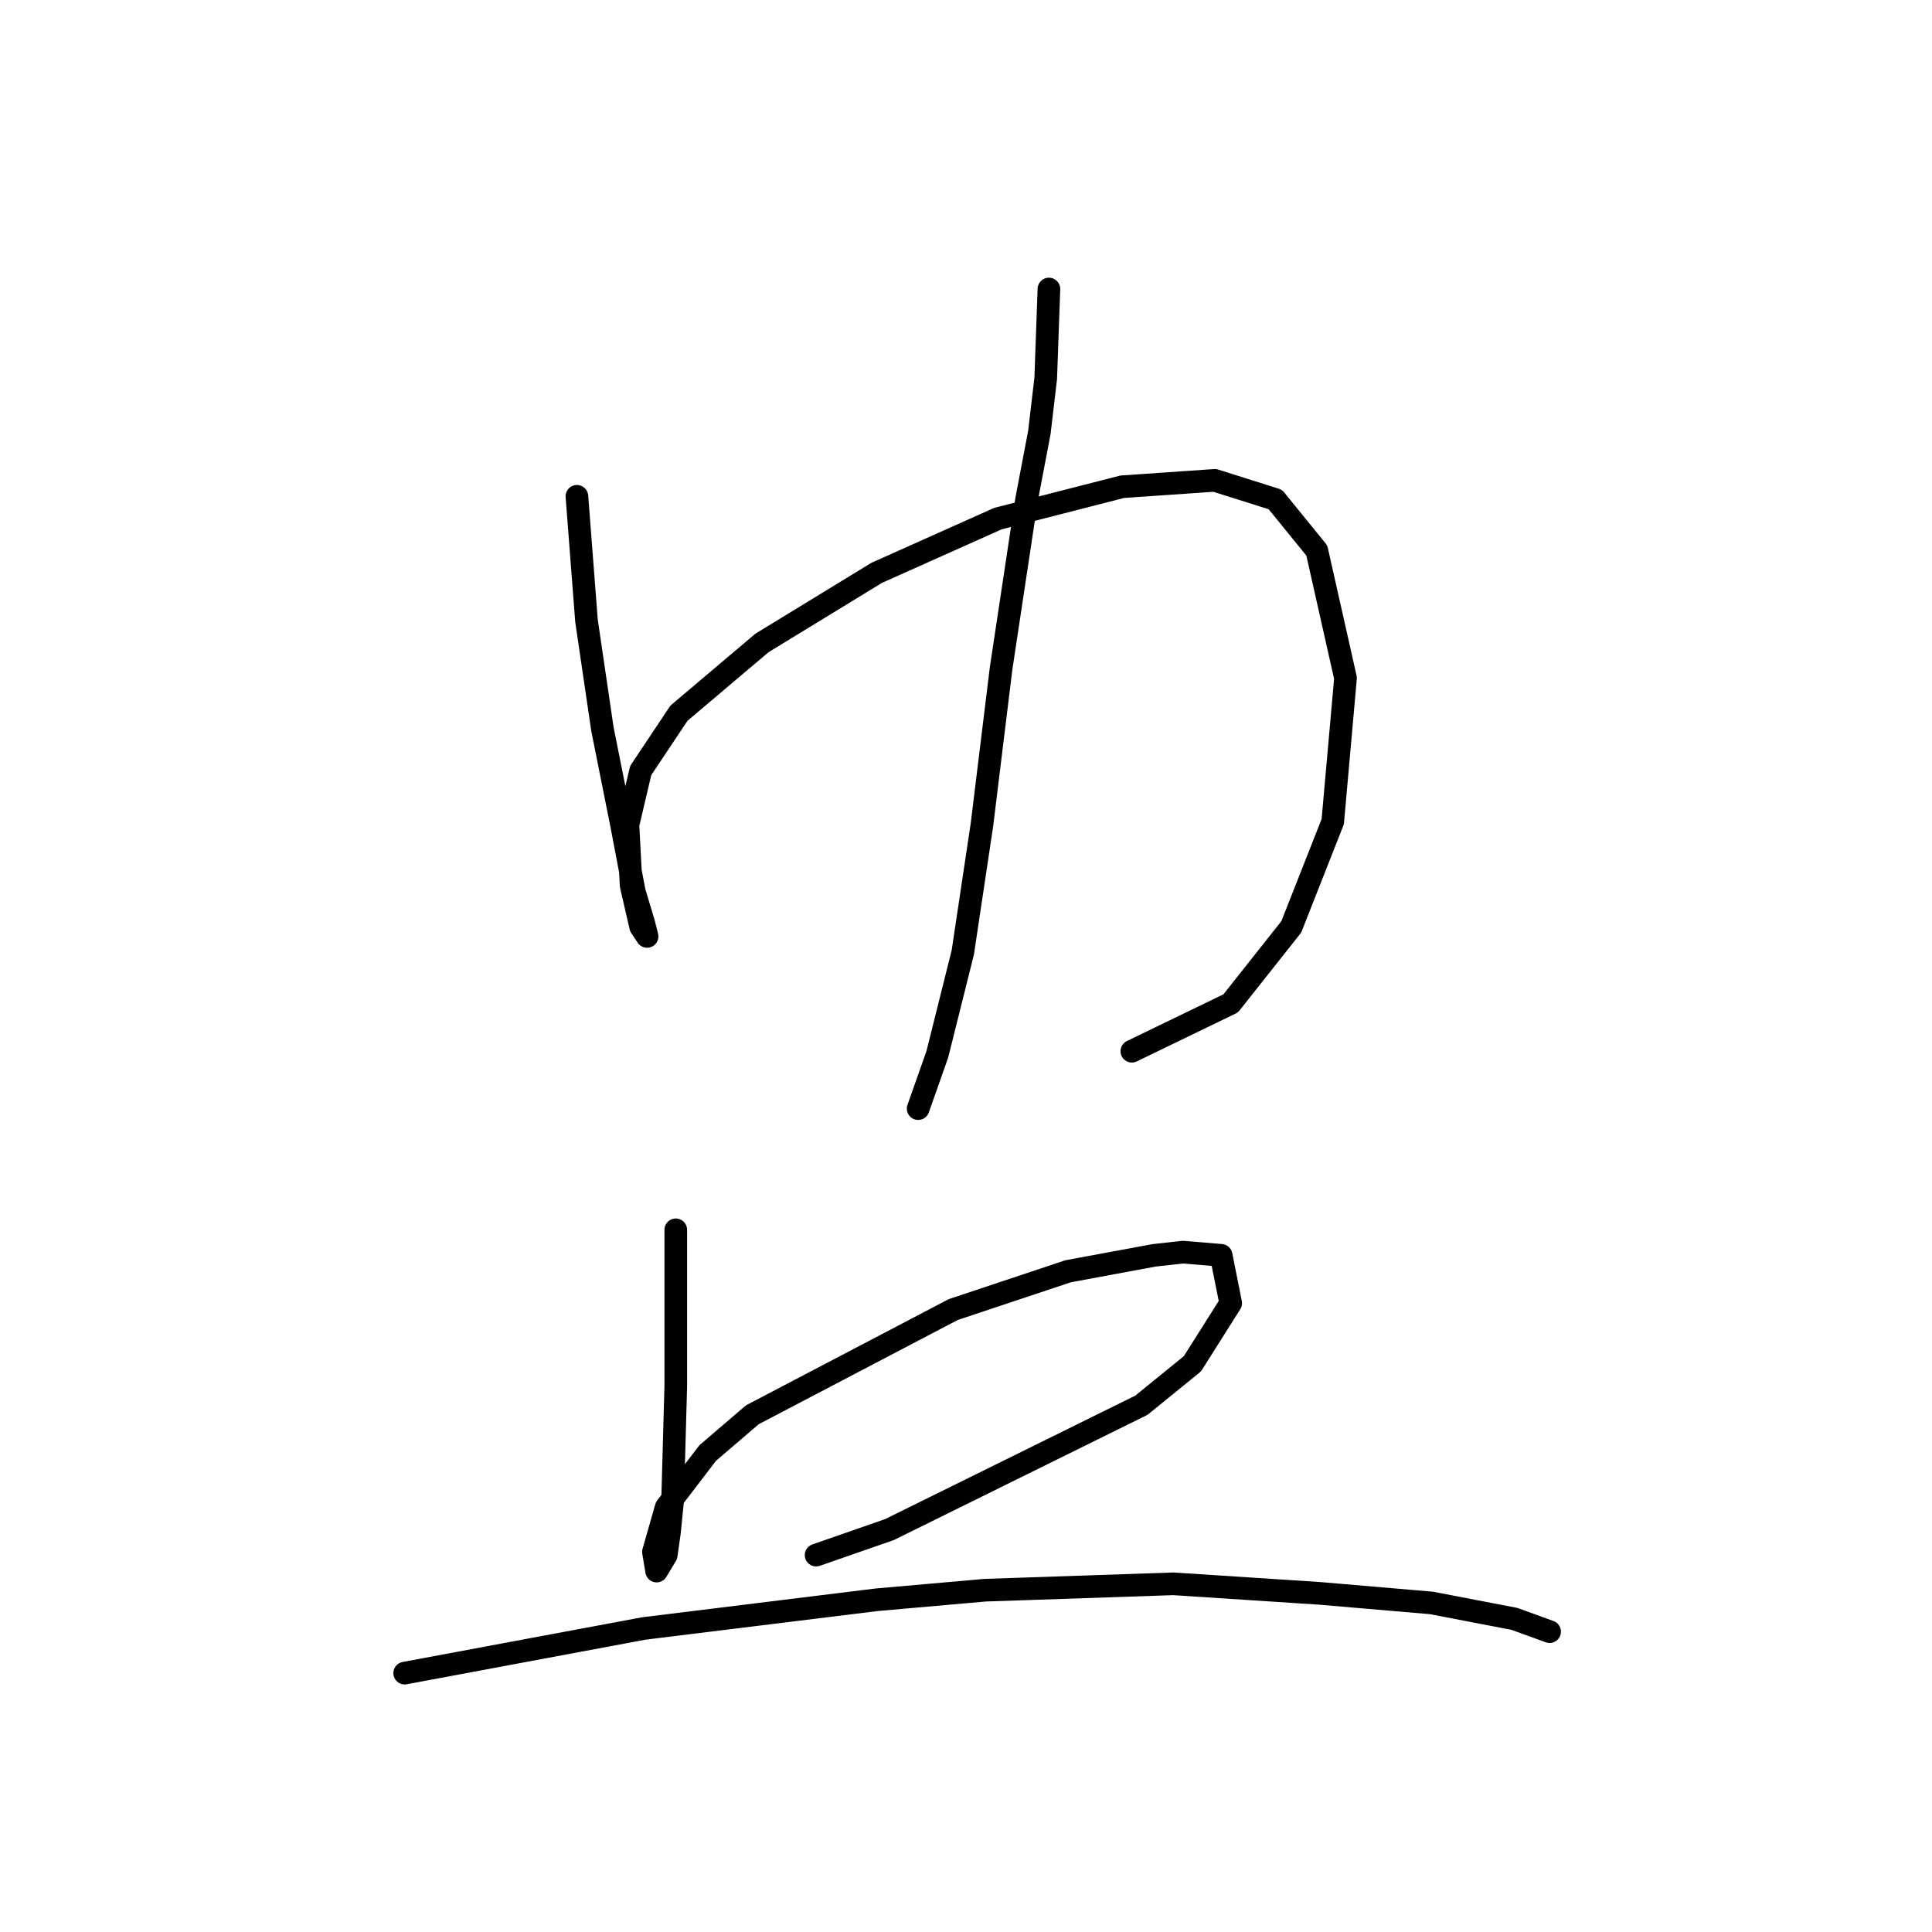 <?xml version="1.0" standalone="no"?>
    <svg width="256" height="256" xmlns="http://www.w3.org/2000/svg" version="1.1">
    <polyline stroke="black" stroke-width="3" stroke-linecap="round" fill="transparent" stroke-linejoin="round" points="76.444 65.763 77.712 82.244 79.825 96.612 82.36 109.289 84.05 118.163 85.318 122.389 85.741 124.08 84.896 122.812 83.628 117.318 83.205 109.289 84.896 102.105 89.967 94.499 100.954 85.202 116.167 75.905 132.225 68.721 148.706 64.495 160.961 63.65 168.99 66.185 174.484 72.947 178.287 89.85 176.597 108.867 171.103 122.812 163.074 132.954 149.974 139.293 149.974 139.293 " />
        <polyline stroke="black" stroke-width="3" stroke-linecap="round" fill="transparent" stroke-linejoin="round" points="138.987 38.295 138.564 50.127 137.719 57.311 136.028 66.185 132.648 88.582 130.112 109.289 127.577 126.192 124.196 139.715 121.661 146.899 121.661 146.899 " />
        <polyline stroke="black" stroke-width="3" stroke-linecap="round" fill="transparent" stroke-linejoin="round" points="89.544 162.957 89.544 174.367 89.544 183.664 89.122 198.877 88.699 203.103 88.276 206.061 87.009 208.174 86.586 205.639 88.276 199.722 93.77 192.538 99.686 187.467 126.309 173.522 141.522 168.451 152.932 166.338 156.735 165.915 161.806 166.338 163.074 172.677 158.003 180.706 151.242 186.2 117.857 202.68 108.138 206.061 108.138 206.061 " />
        <polyline stroke="black" stroke-width="3" stroke-linecap="round" fill="transparent" stroke-linejoin="round" points="53.624 221.697 85.318 215.781 116.167 211.977 130.535 210.71 155.467 209.864 174.906 211.132 189.697 212.4 200.684 214.513 205.332 216.203 205.332 216.203 " />
        </svg>